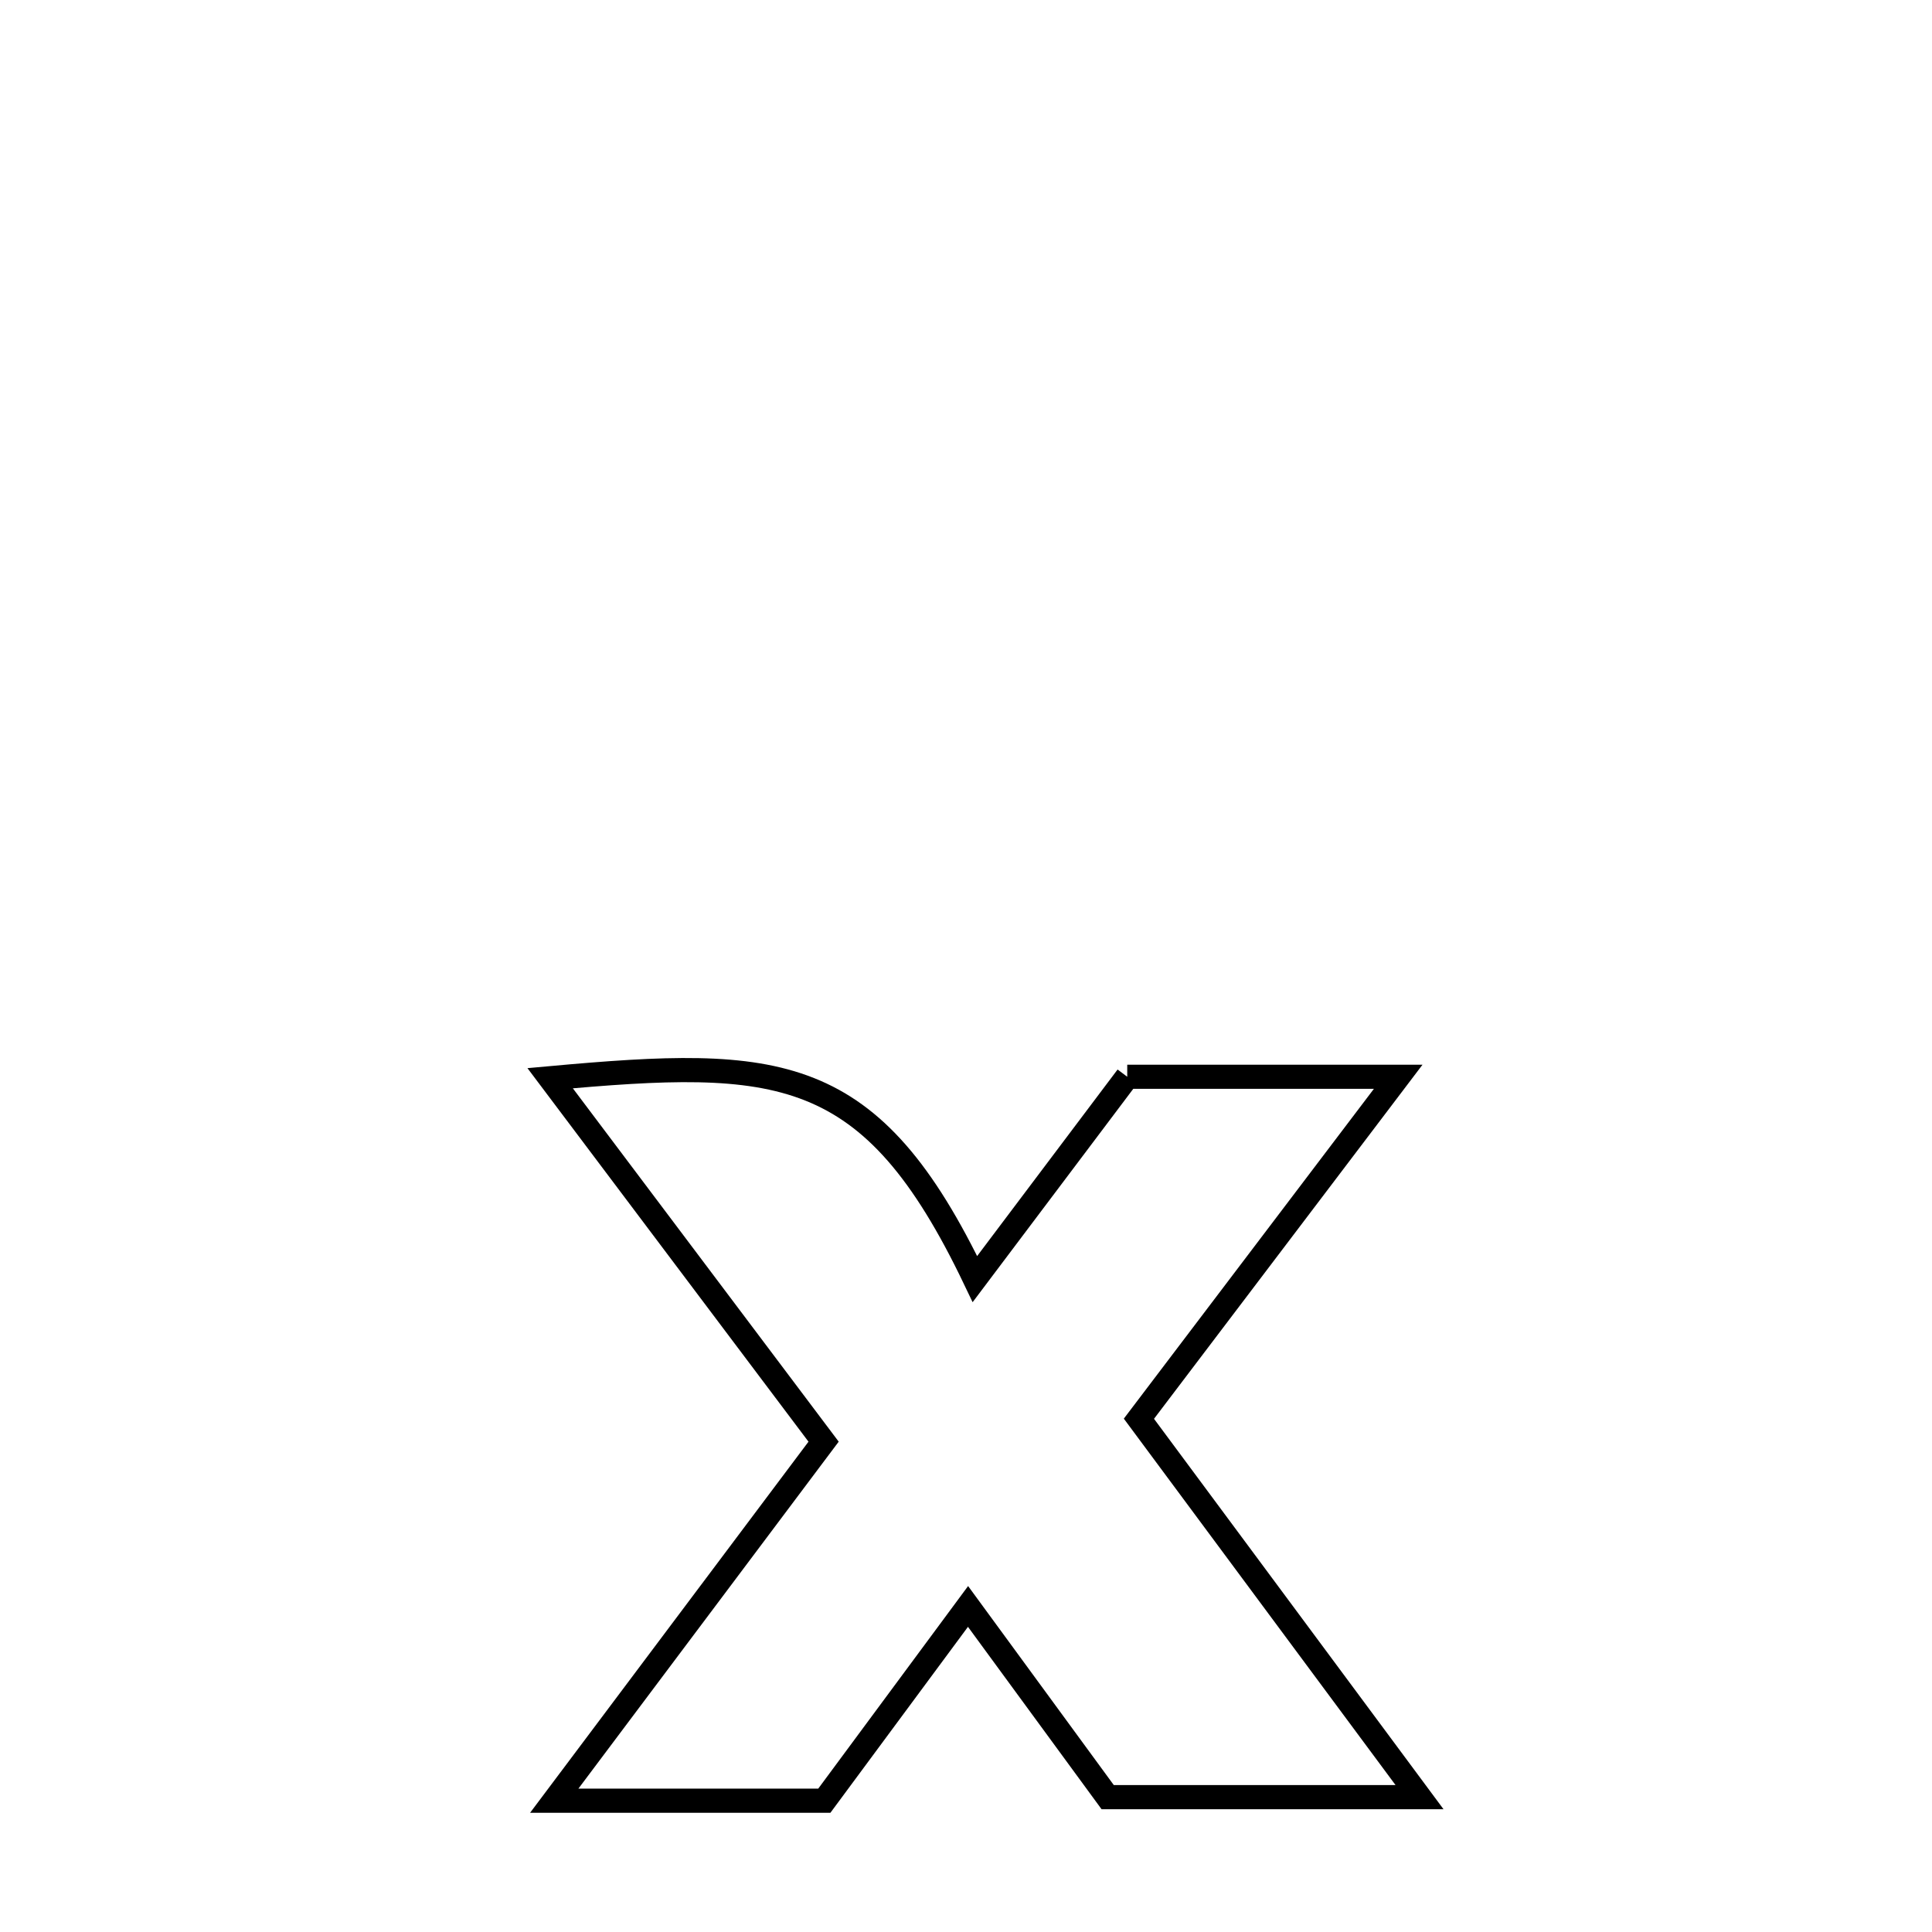 <svg xmlns="http://www.w3.org/2000/svg" viewBox="0.0 0.0 24.0 24.0" height="200px" width="200px"><path fill="none" stroke="black" stroke-width=".3" stroke-opacity="1.0"  filling="0" d="M14.003 13.376 L14.003 13.376 C15.125 13.376 16.247 13.376 17.369 13.376 L17.369 13.376 C16.295 14.792 15.222 16.208 14.148 17.624 L14.148 17.624 C15.31 19.191 16.472 20.758 17.634 22.325 L17.634 22.325 C17.632 22.325 13.821 22.325 13.76 22.325 L13.76 22.325 C13.671 22.204 12.049 19.989 12.025 19.956 L12.025 19.956 C11.43 20.76 10.835 21.564 10.24 22.369 L10.24 22.369 C9.122 22.369 8.004 22.369 6.885 22.369 L6.885 22.369 C8 20.882 9.115 19.396 10.231 17.909 L10.231 17.909 C9.098 16.404 7.966 14.899 6.834 13.394 L6.834 13.394 C9.683 13.135 10.818 13.187 12.111 15.889 L12.111 15.889 C12.742 15.052 13.372 14.214 14.003 13.376 L14.003 13.376"></path></svg>
